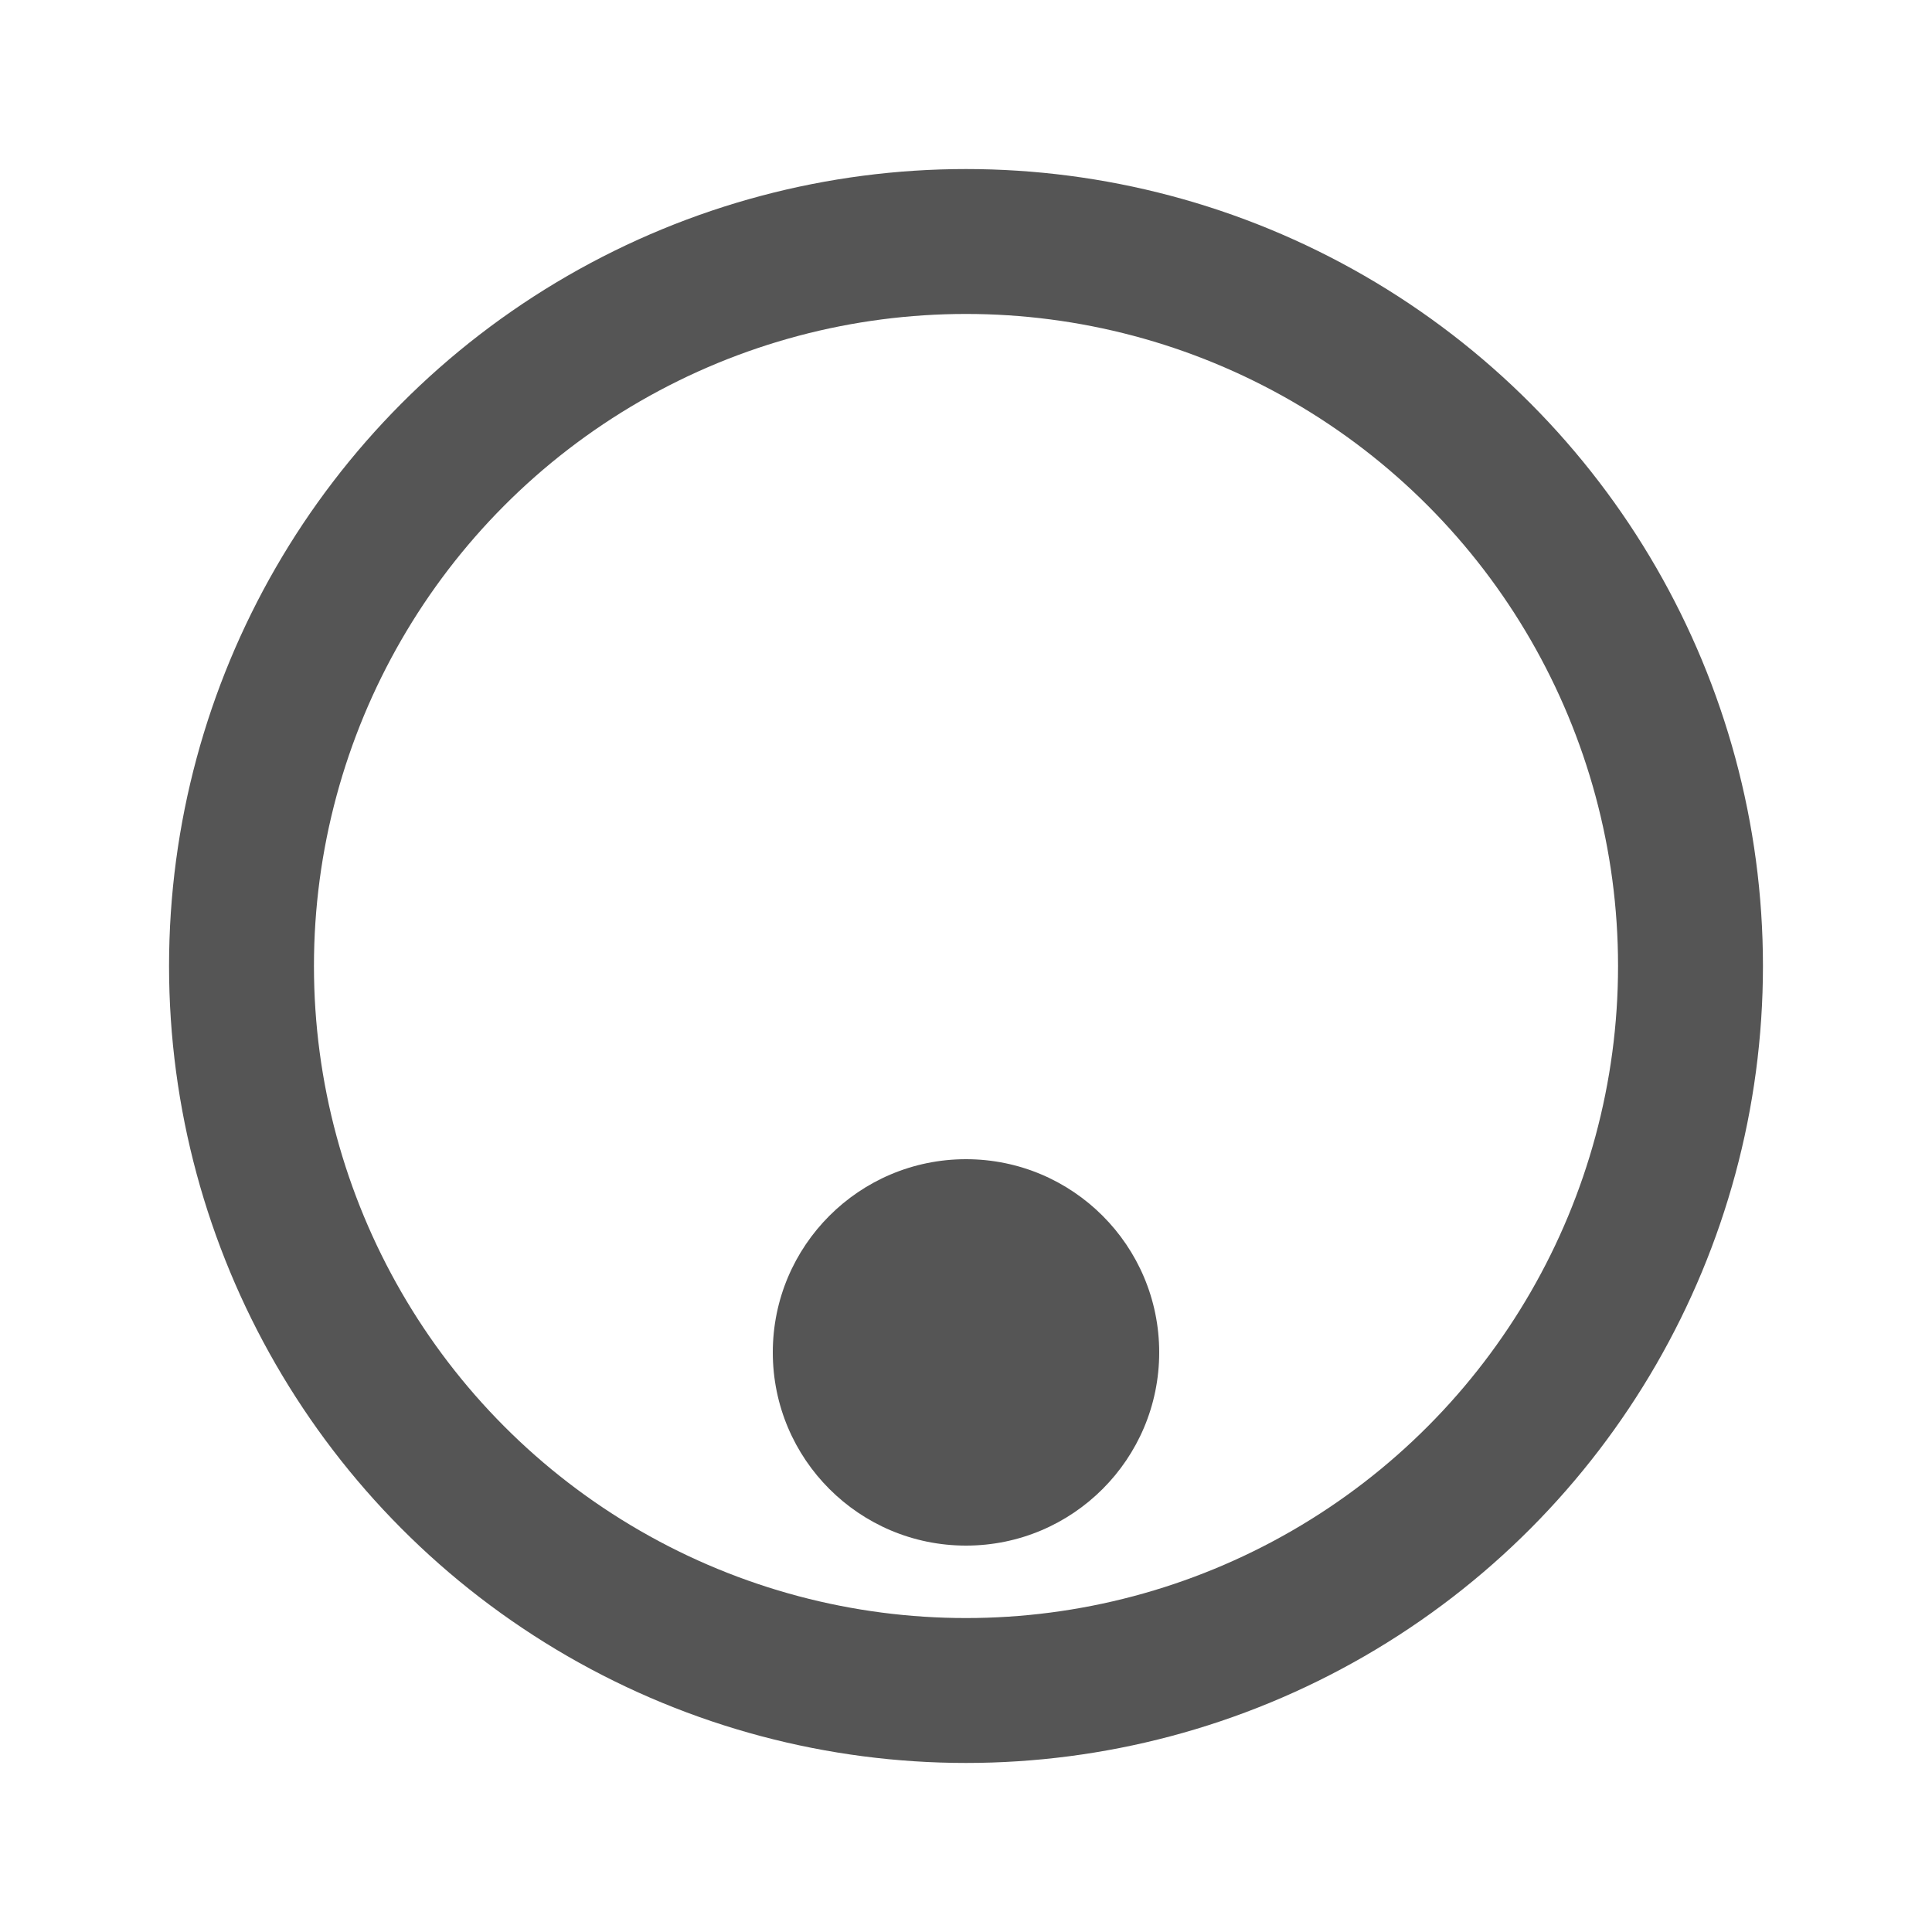 <?xml version="1.0"?>
<!DOCTYPE svg PUBLIC "-//W3C//DTD SVG 1.1//EN"
        "http://www.w3.org/Graphics/SVG/1.1/DTD/svg11.dtd">
<svg width="80" height="80" version="1.1"
     xmlns="http://www.w3.org/2000/svg">
    <circle stroke="#555555" stroke-width="6" fill="none"
            cx="40" cy="40" r="30"/>
    <circle fill="#555555" stroke="none"
            cx="40" cy="56" r="8"/>
</svg>

